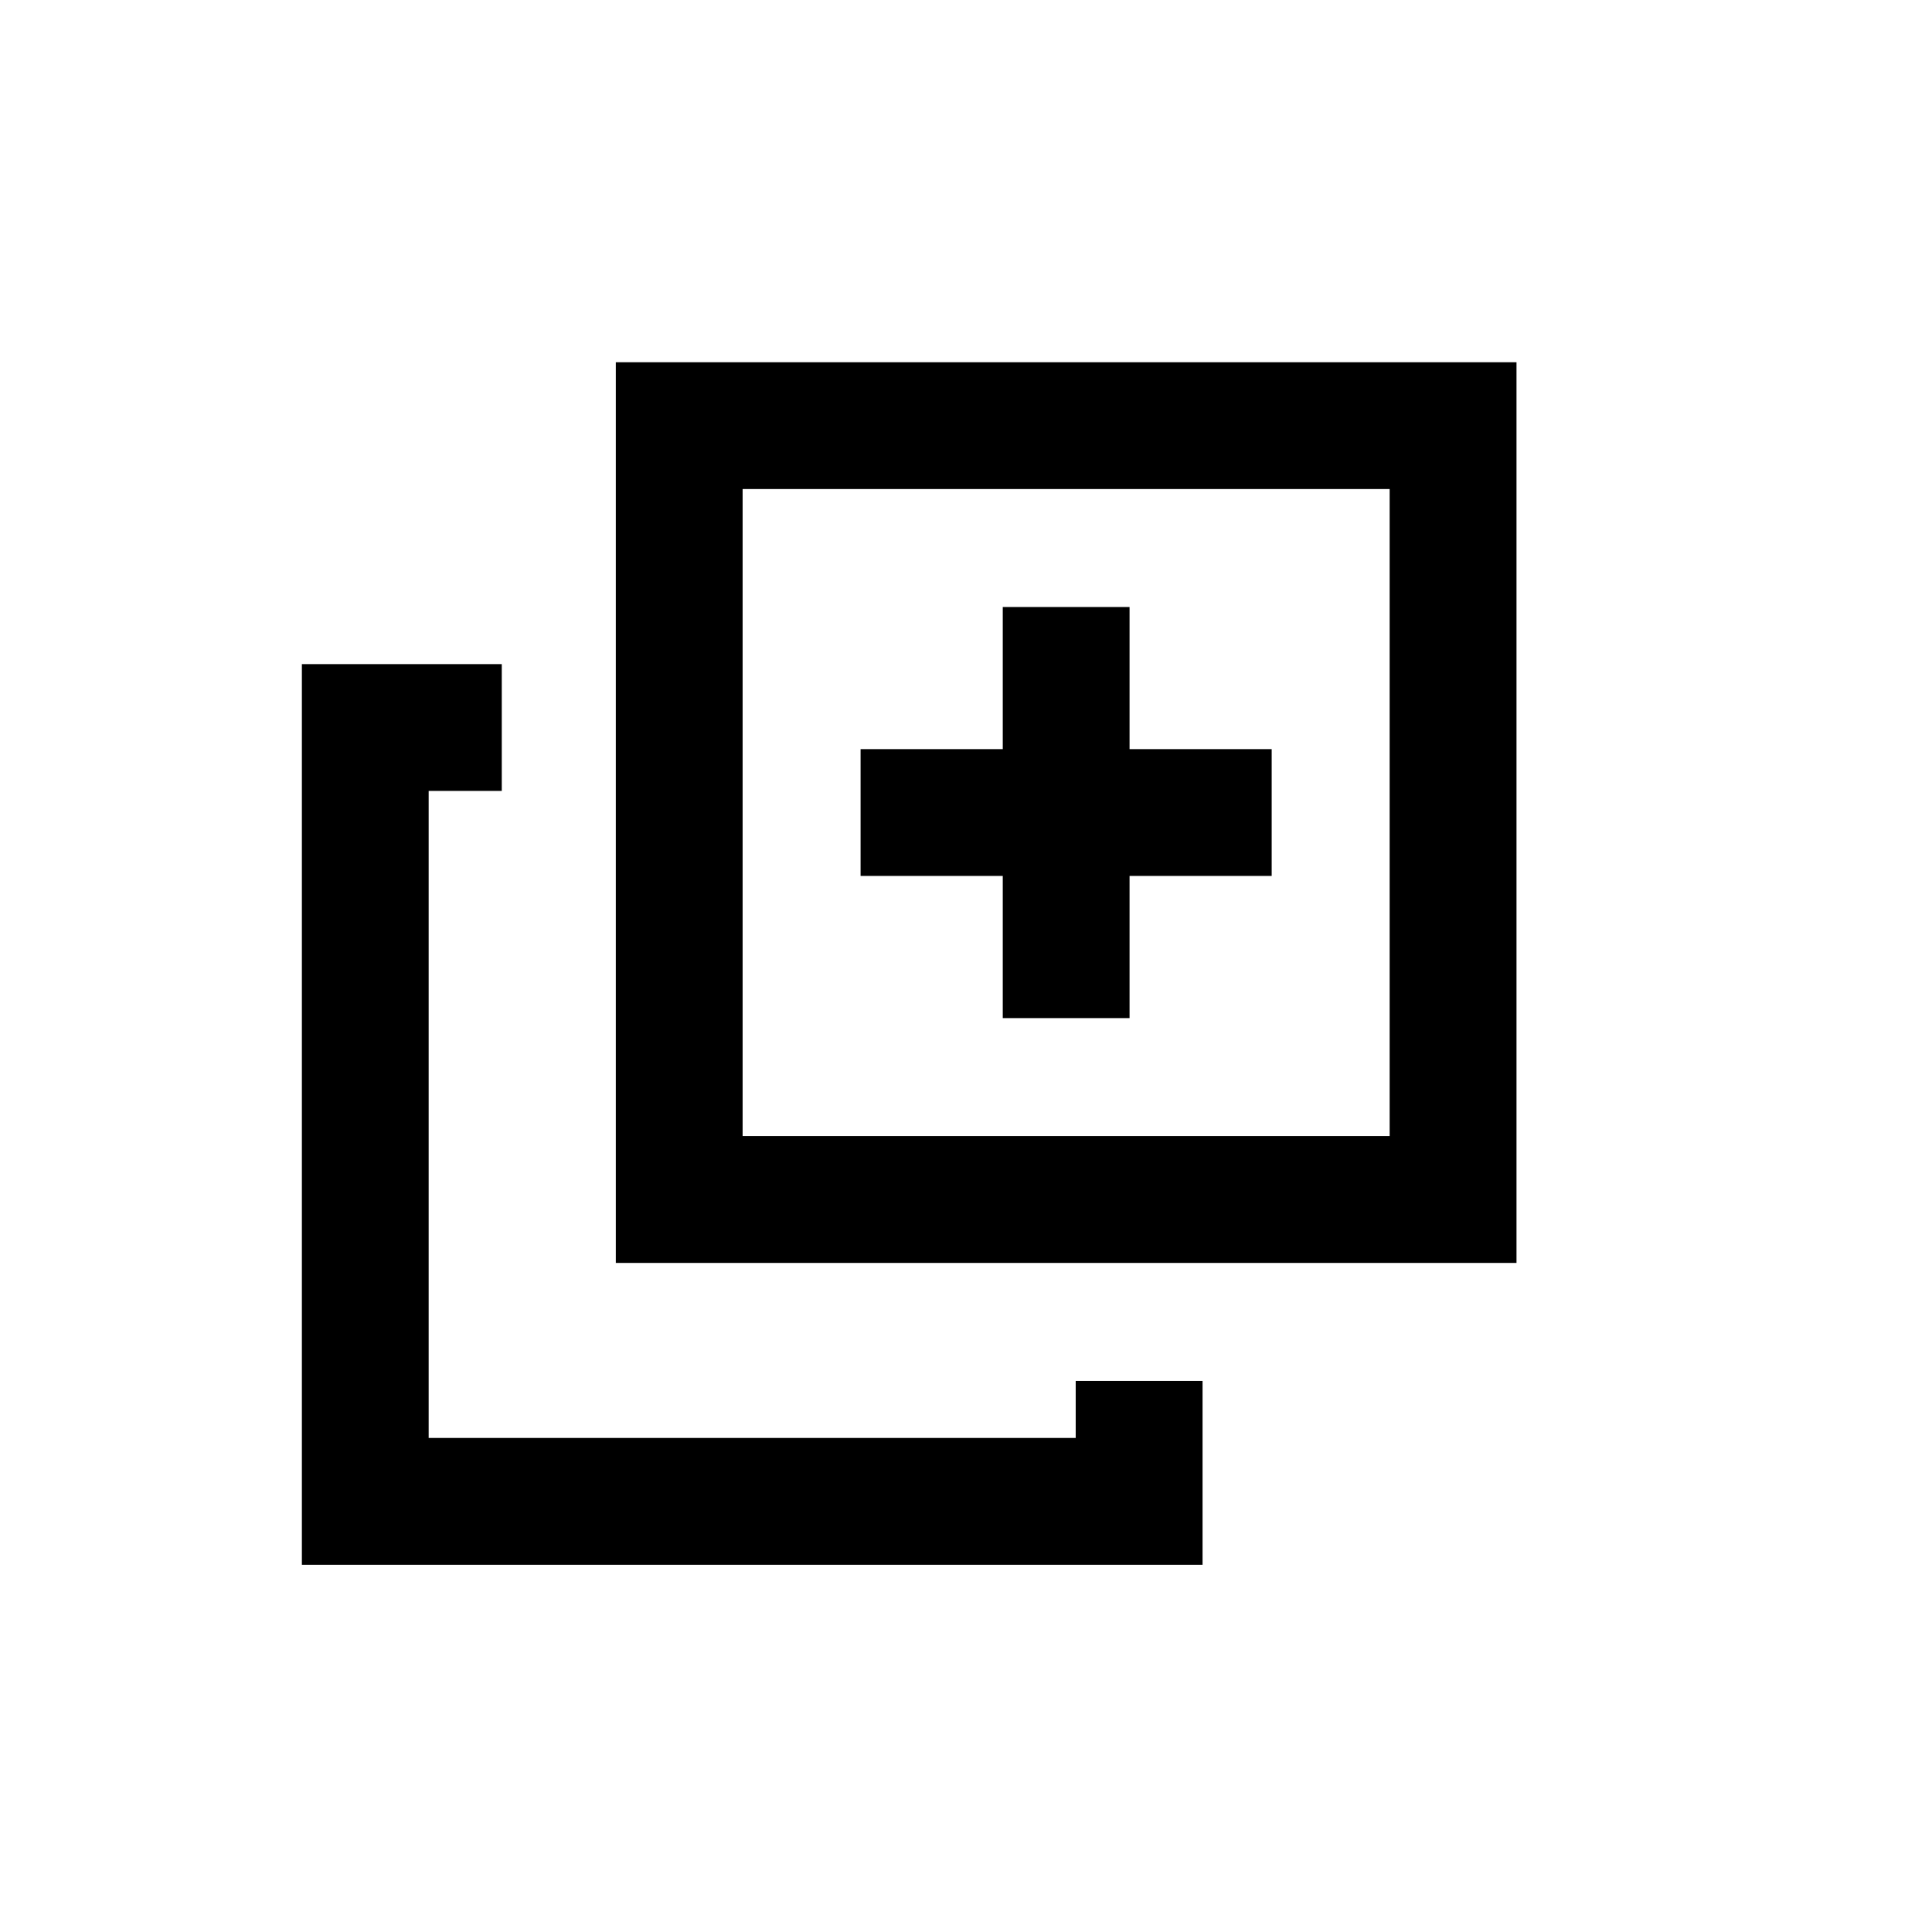 <?xml version="1.0" encoding="UTF-8"?>
<svg width="100%" height="100%" viewBox="0 0 32 32" version="1.1" xmlns="http://www.w3.org/2000/svg" xmlns:xlink="http://www.w3.org/1999/xlink">
    <title>icons/tools/new-item</title>
    <g id="icons/tools/new-item" stroke="none" stroke-width="1" fill="none" fill-rule="evenodd">
        <g id="Group-5" transform="translate(5, 6)" fill="#000000">
            <path d="M5.2,14.918 L20.118,14.918 L20.118,-0 L5.2,-0 L5.2,14.918 Z M7.3,12.817 L18.017,12.817 L18.017,2.1 L7.3,2.1 L7.3,12.817 Z" id="Fill-1"></path>
            <polygon id="Fill-2" points="0 5 0 19.918 14.918 19.918 14.918 16.873 12.817 16.873 12.817 17.817 2.1 17.817 2.1 7.1 3.311 7.1 3.311 5"></polygon>
            <polygon id="Fill-3" points="9.254 8.508 16.063 8.508 16.063 6.408 9.254 6.408"></polygon>
            <polygon id="Fill-4" points="11.609 10.863 13.709 10.863 13.709 4.054 11.609 4.054"></polygon>
        </g>
    </g>
</svg>